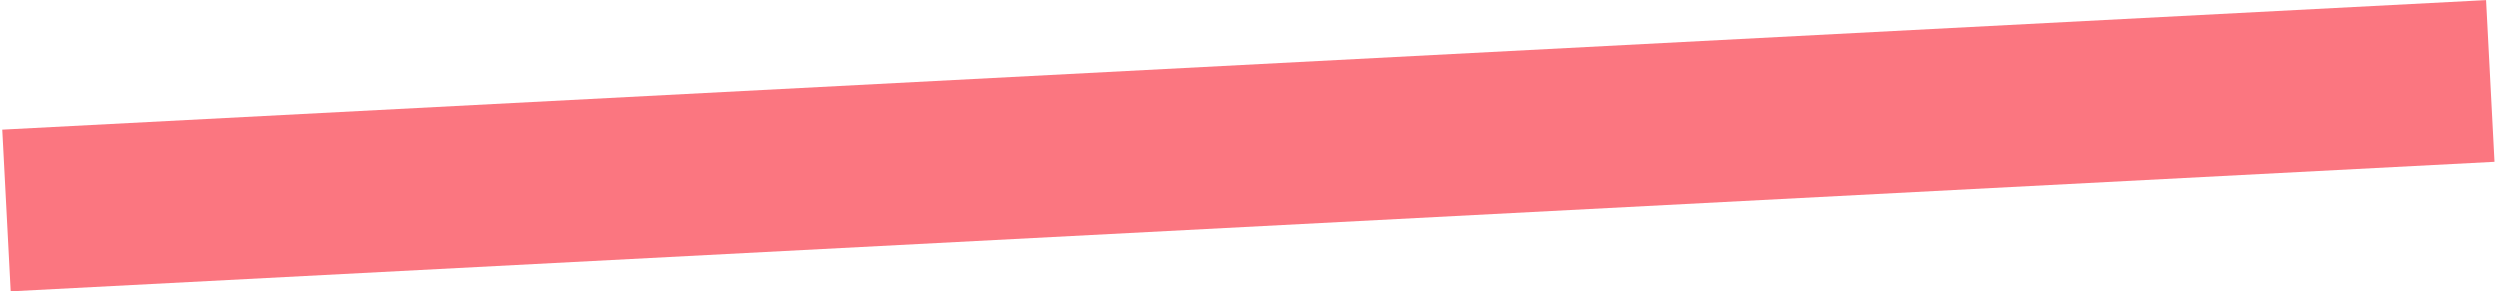 <!-- <svg width="400" height="67" viewBox="0 0 400 67" fill="none" xmlns="http://www.w3.org/2000/svg">
<path d="M300.07 42.5984C399.775 34.4415 397.356 12.5409 397.356 12.5409L396.33 0.000221301C396.33 0.000221301 374.657 14.3979 311.806 19.5398L305.705 20.0389L100.111 36.8587C-1.21861 45.1485 2.7865 66.6784 2.82642 66.8804L3.06756 66.8607L2.82408 66.9151L55.6257 62.5953L183.785 52.1106L300.07 42.5984Z" fill="#FB7680" fill-opacity="0.95"/>
</svg> -->

<svg width="386" height="45" viewBox="0 0 386 45" fill="none" xmlns="http://www.w3.org/2000/svg">
<path d="M1 32.5L384.5 12.5" stroke="#FB7680" stroke-opacity="1.0" stroke-width="25"/>
</svg>
